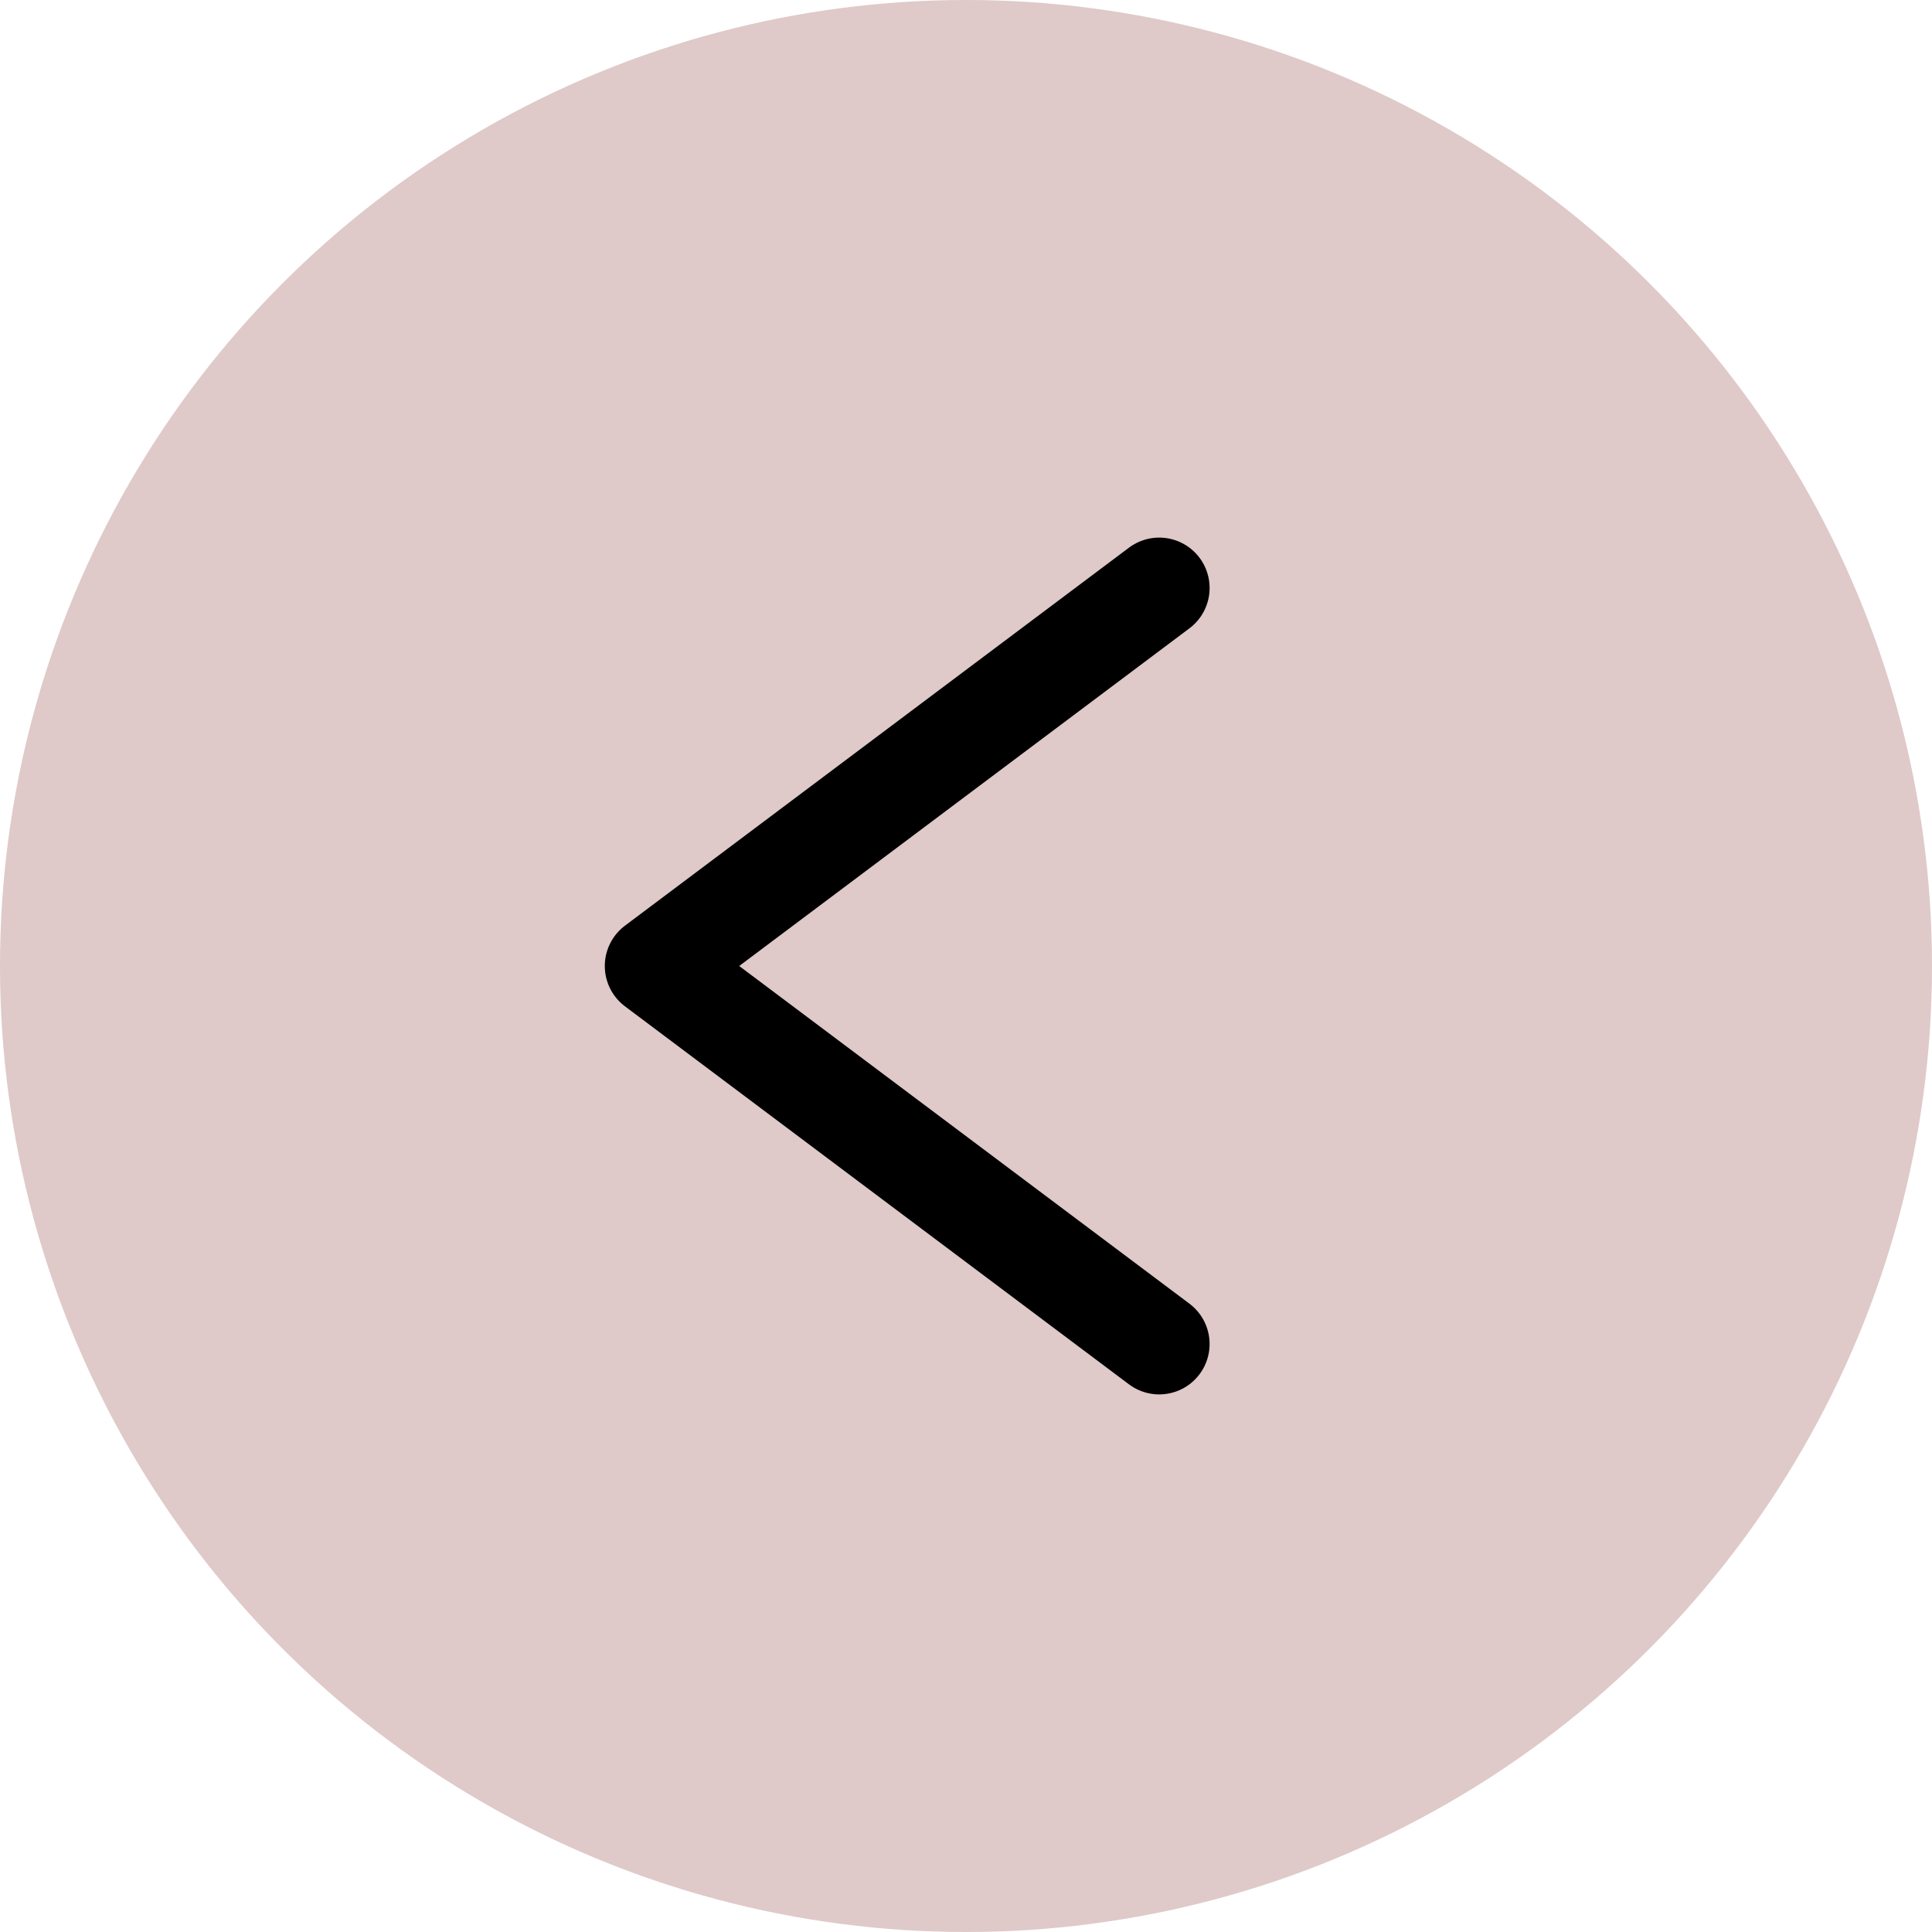 <svg width="115" height="115" viewBox="0 0 115 115" fill="none" xmlns="http://www.w3.org/2000/svg">
<circle cx="57.5" cy="57.5" r="57.5" fill="#DFC9C9"/>
<path d="M69 35L39 57.5L69 80" fill="#DFC9C9"/>
<path d="M69 35L39 57.5L69 80" stroke="black" stroke-width="6" stroke-linecap="round" stroke-linejoin="round"/>
</svg>

